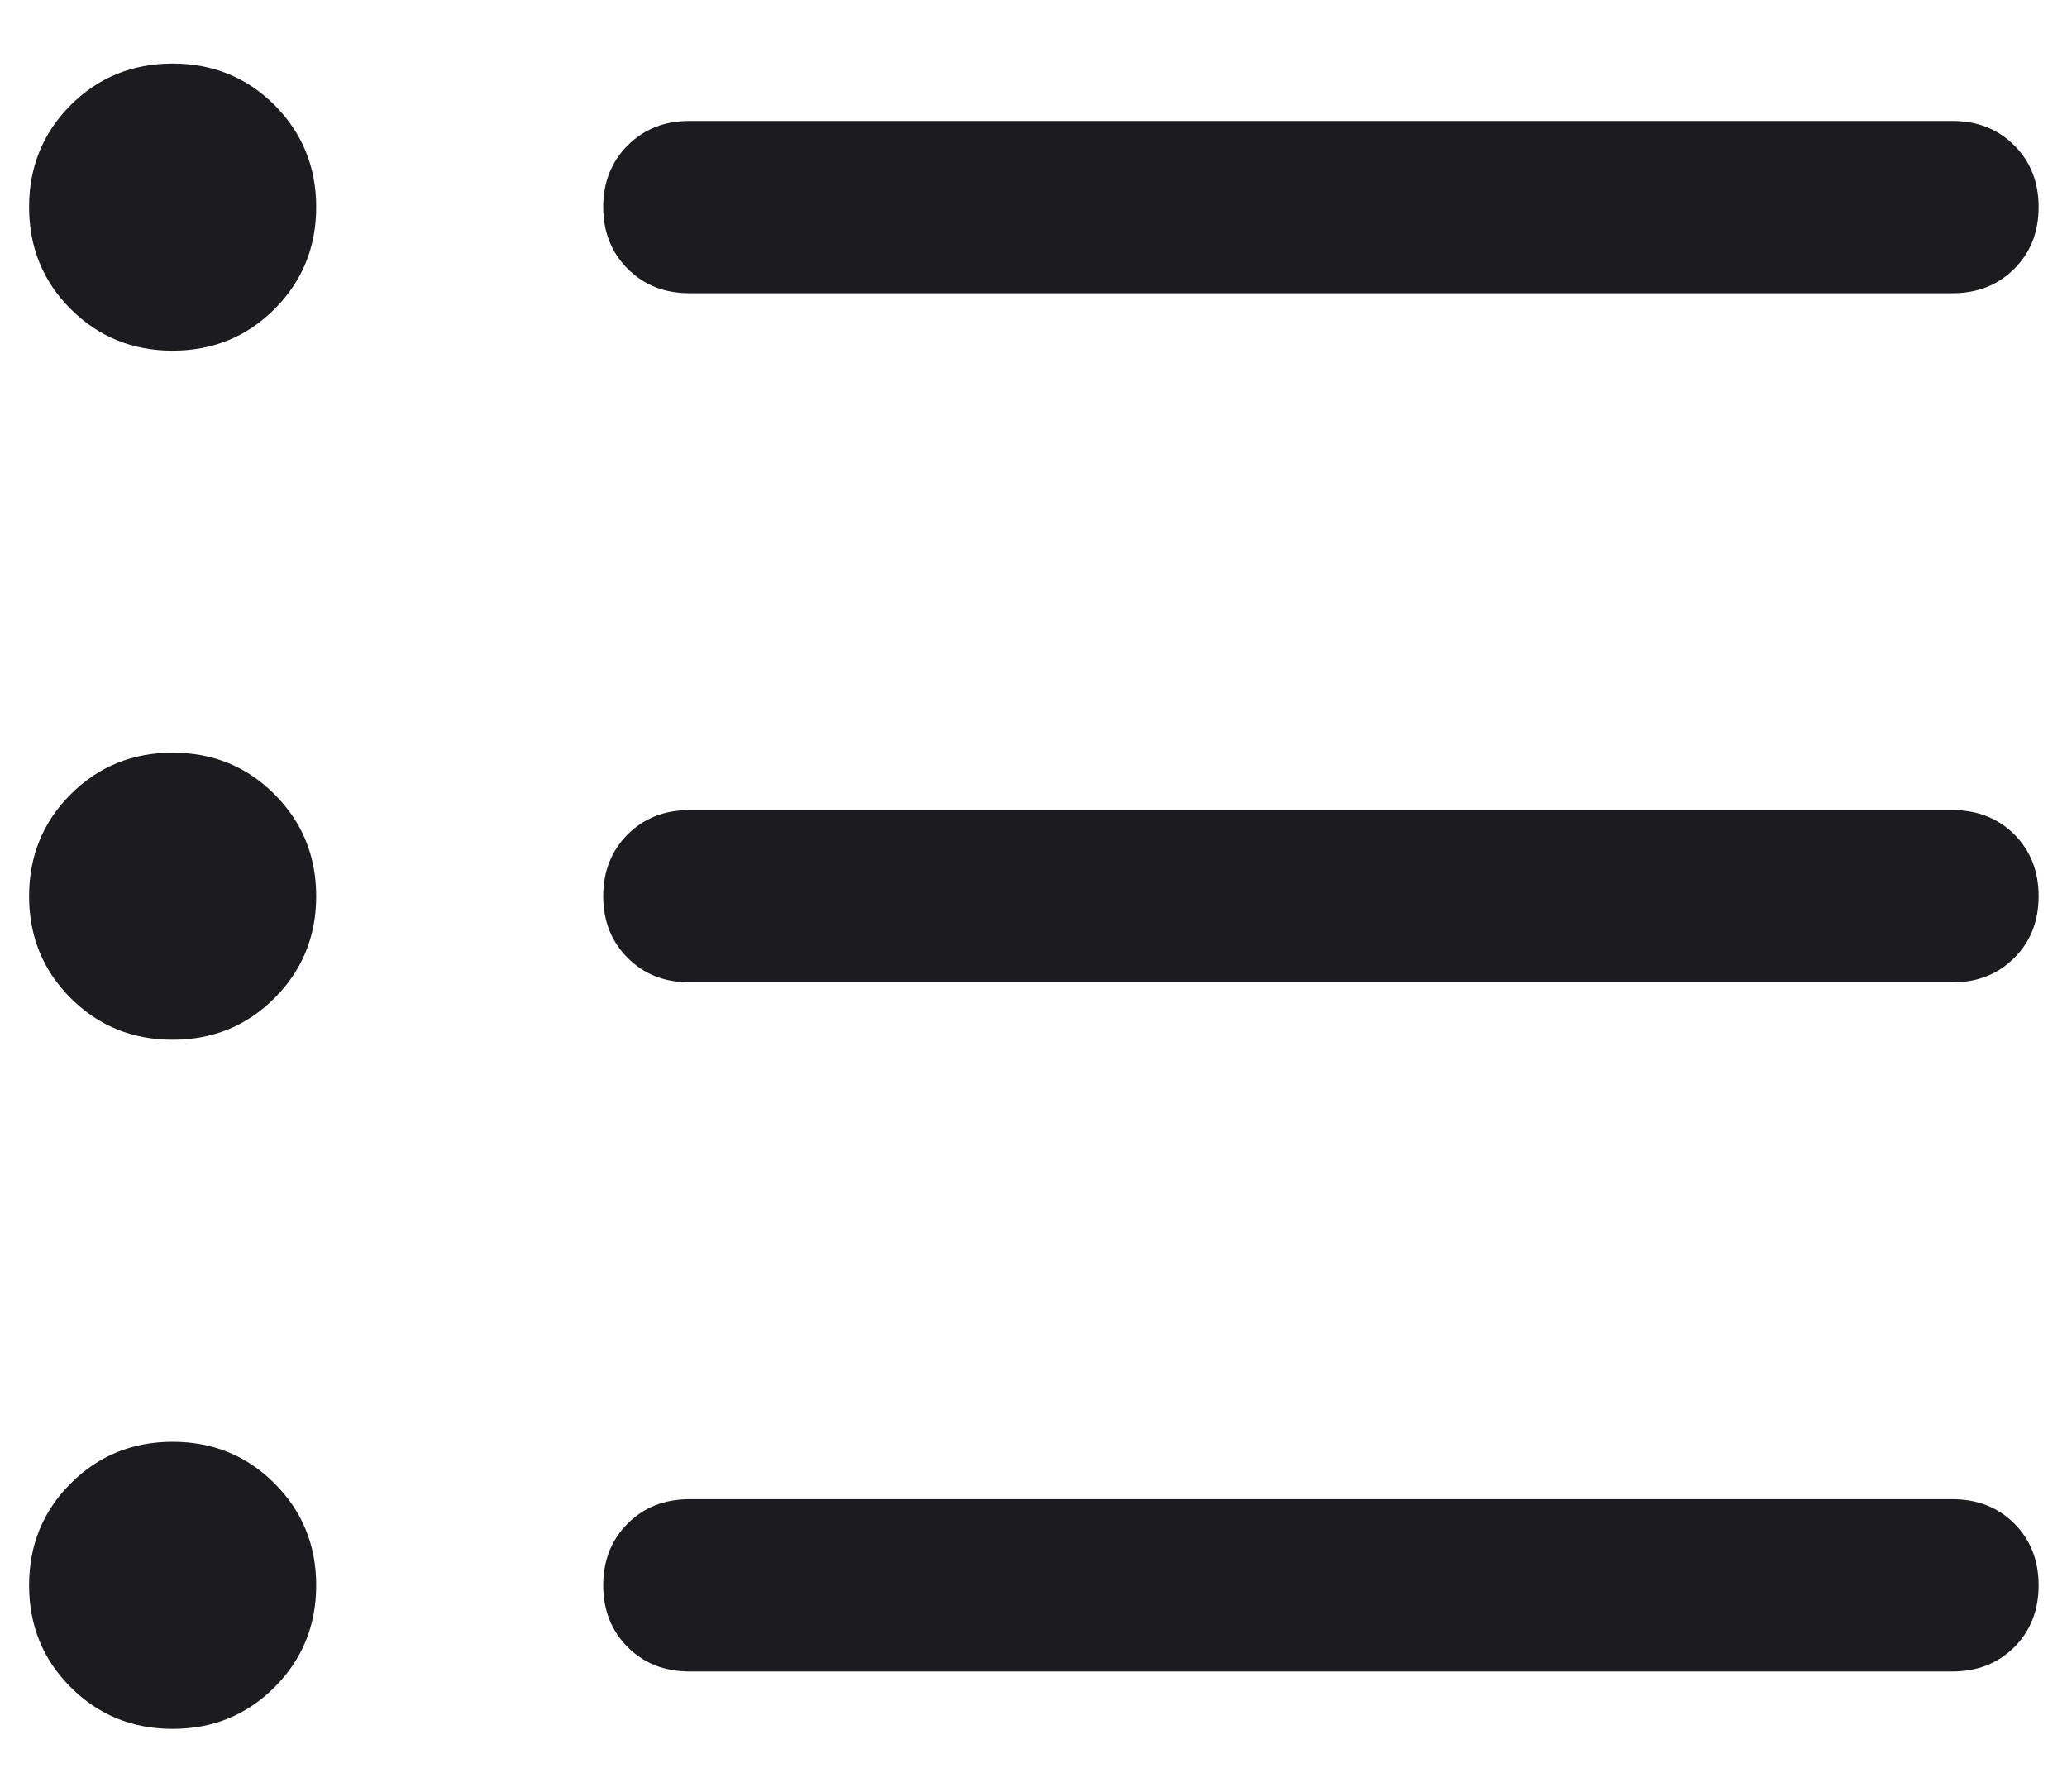 <svg width="30" height="26" viewBox="0 0 30 26" fill="none" xmlns="http://www.w3.org/2000/svg">
<path d="M2.505 15.088C1.922 15.088 1.429 14.887 1.025 14.483C0.623 14.081 0.422 13.588 0.422 13.005C0.422 12.422 0.623 11.929 1.025 11.527C1.429 11.123 1.922 10.922 2.505 10.922C3.089 10.922 3.582 11.123 3.985 11.527C4.387 11.929 4.589 12.422 4.589 13.005C4.589 13.588 4.387 14.081 3.985 14.483C3.582 14.887 3.089 15.088 2.505 15.088ZM2.505 5.089C1.922 5.089 1.429 4.887 1.025 4.484C0.623 4.081 0.422 3.589 0.422 3.005C0.422 2.422 0.623 1.929 1.025 1.525C1.429 1.123 1.922 0.922 2.505 0.922C3.089 0.922 3.582 1.123 3.985 1.525C4.387 1.929 4.589 2.422 4.589 3.005C4.589 3.589 4.387 4.081 3.985 4.484C3.582 4.887 3.089 5.089 2.505 5.089ZM2.505 25.088C1.922 25.088 1.429 24.887 1.025 24.483C0.623 24.081 0.422 23.588 0.422 23.005C0.422 22.422 0.623 21.929 1.025 21.527C1.429 21.123 1.922 20.922 2.505 20.922C3.089 20.922 3.582 21.123 3.985 21.527C4.387 21.929 4.589 22.422 4.589 23.005C4.589 23.588 4.387 24.081 3.985 24.483C3.582 24.887 3.089 25.088 2.505 25.088ZM10.005 24.255C9.644 24.255 9.346 24.137 9.11 23.902C8.874 23.665 8.755 23.366 8.755 23.005C8.755 22.644 8.874 22.345 9.11 22.108C9.346 21.873 9.644 21.755 10.005 21.755H28.338C28.7 21.755 28.998 21.873 29.235 22.108C29.471 22.345 29.588 22.644 29.588 23.005C29.588 23.366 29.471 23.665 29.235 23.902C28.998 24.137 28.7 24.255 28.338 24.255H10.005ZM10.005 14.255C9.644 14.255 9.346 14.137 9.11 13.9C8.874 13.665 8.755 13.366 8.755 13.005C8.755 12.644 8.874 12.345 9.11 12.108C9.346 11.873 9.644 11.755 10.005 11.755H28.338C28.7 11.755 28.998 11.873 29.235 12.108C29.471 12.345 29.588 12.644 29.588 13.005C29.588 13.366 29.471 13.665 29.235 13.9C28.998 14.137 28.7 14.255 28.338 14.255H10.005ZM10.005 4.255C9.644 4.255 9.346 4.137 9.11 3.9C8.874 3.665 8.755 3.366 8.755 3.005C8.755 2.644 8.874 2.346 9.11 2.11C9.346 1.874 9.644 1.755 10.005 1.755H28.338C28.7 1.755 28.998 1.874 29.235 2.11C29.471 2.346 29.588 2.644 29.588 3.005C29.588 3.366 29.471 3.665 29.235 3.9C28.998 4.137 28.7 4.255 28.338 4.255H10.005Z" fill="#1C1B1F"/>
</svg>
